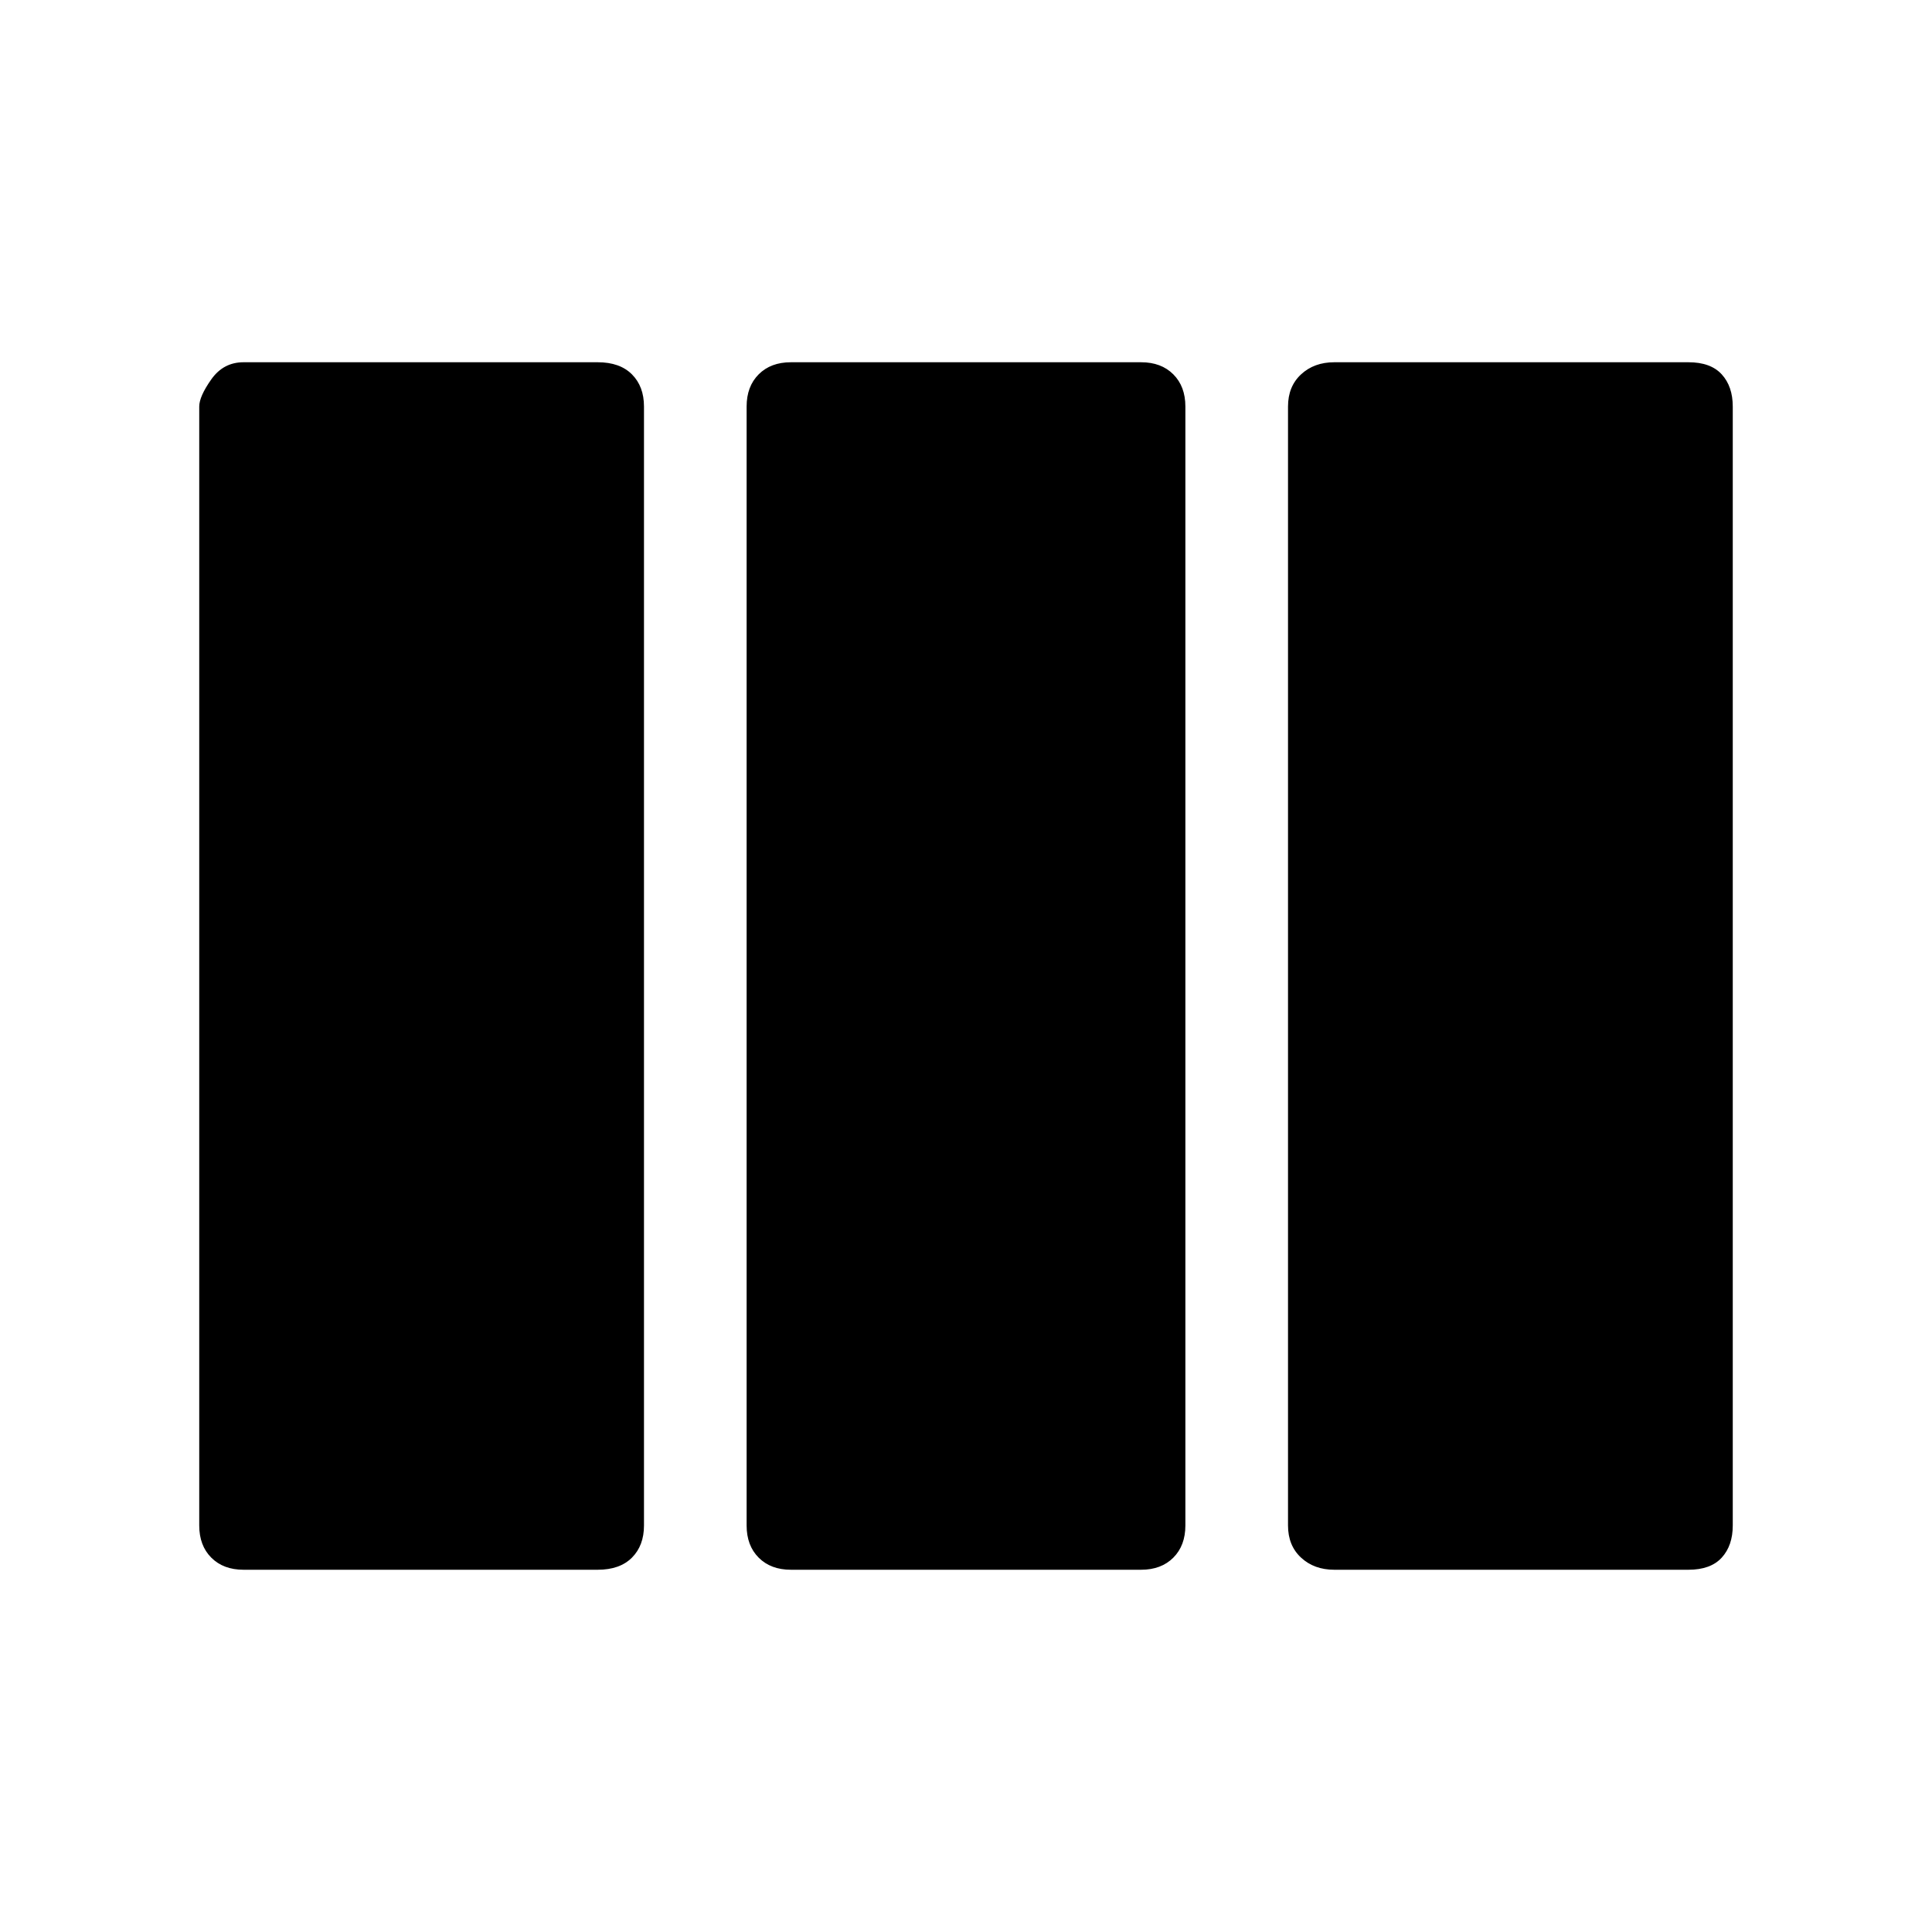 <svg xmlns="http://www.w3.org/2000/svg" height="40" width="40"><path d="M5.042 32.5q-.417 0-.667-.25-.25-.25-.25-.667V8.417q0-.209.25-.563t.667-.354h7.333q.458 0 .708.25.25.25.25.667v23.166q0 .417-.25.667-.25.25-.708.25Zm11.333 0q-.417 0-.667-.25-.25-.25-.25-.667V8.417q0-.417.25-.667.25-.25.667-.25h7.25q.417 0 .667.25.25.25.25.667v23.166q0 .417-.25.667-.25.25-.667.25Zm11.25 0q-.417 0-.687-.25-.271-.25-.271-.667V8.417q0-.417.271-.667.27-.25.687-.25h7.333q.459 0 .688.25.229.25.229.667v23.166q0 .417-.229.667-.229.25-.688.25Z"/></svg>